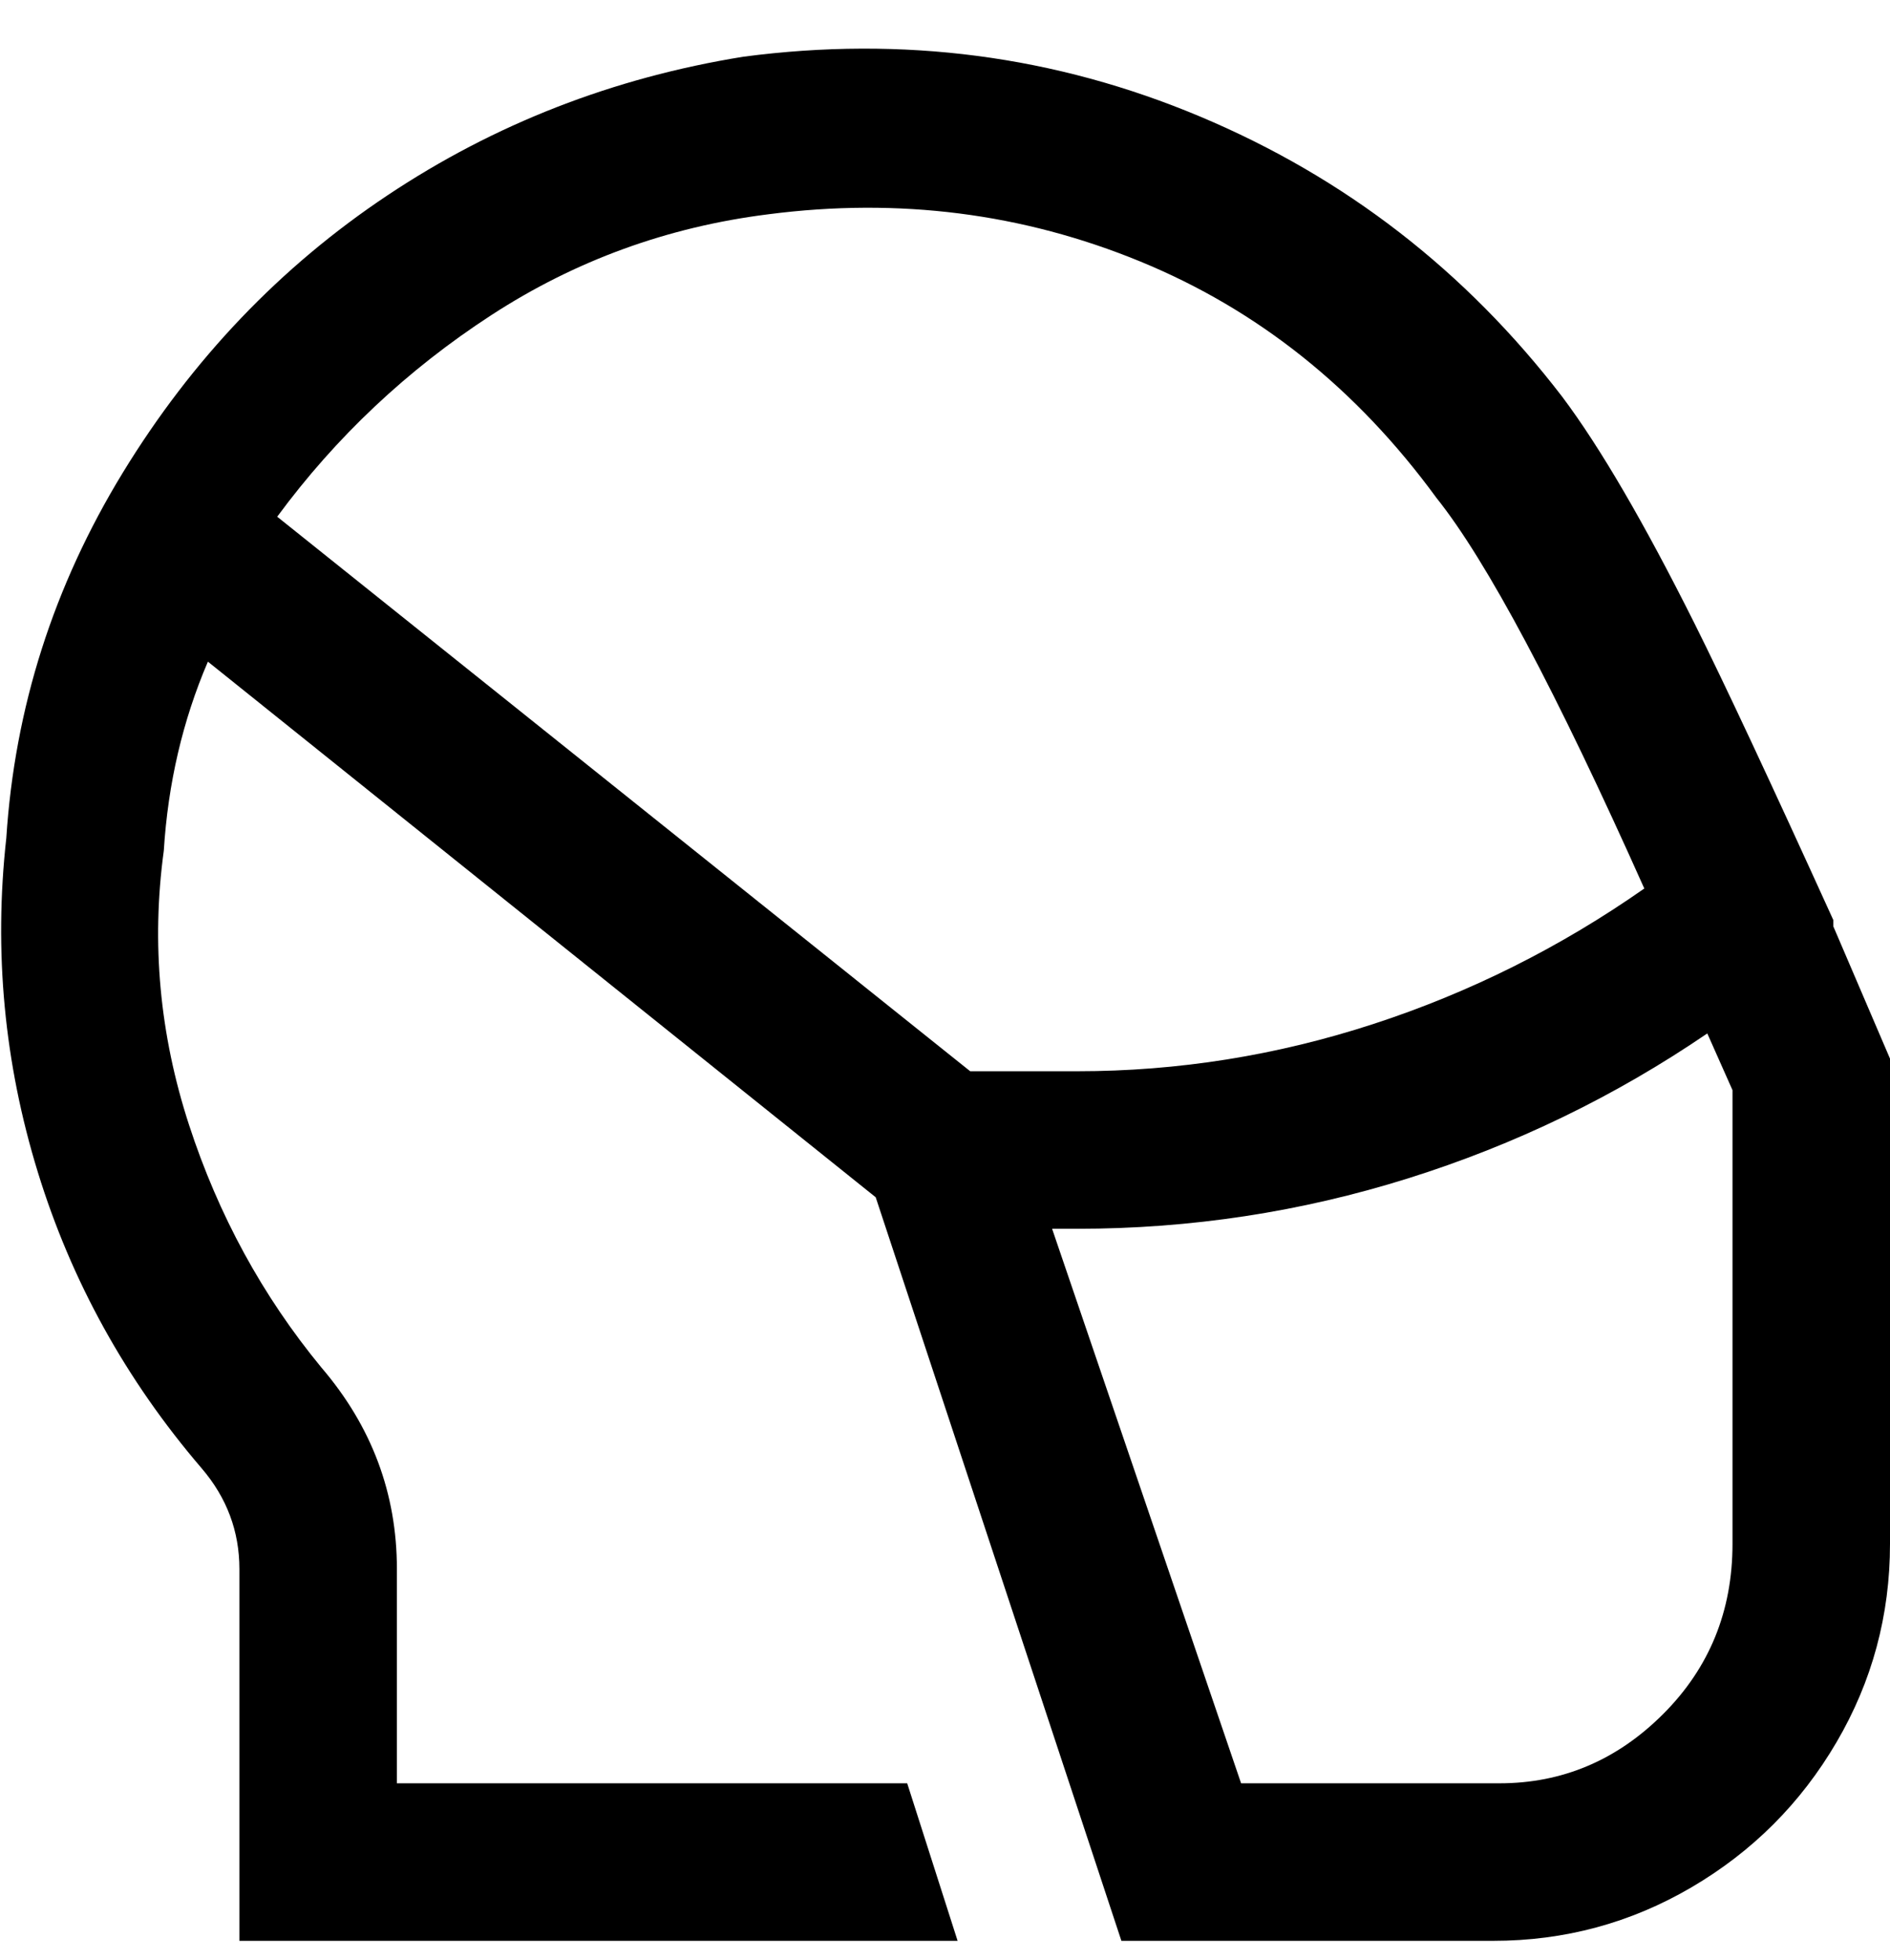 <svg viewBox="0 0 300 311" xmlns="http://www.w3.org/2000/svg"><path d="M291 147v-1q-15-33-22-47-12-24-21-36-23-30-57.5-44.5T118 9q-31 5-56.5 22t-42 44Q3 102 1 133q-3 27 5 53t26 47q6 7 6 16v59h114l-8-25H63v-34q0-18-12-32-14-17-21-38.5T26 135q1-16 7-30l106 85 39 118h59q17 0 31.5-8.5t23-23Q300 262 300 245v-77l-9-21zM122 34q31-4 59 7.5T228 79q12 15 33 62-20 14-43 21.5t-47 7.5h-17L44 82q14-19 34-32t44-16zm153 211q0 16-11 27t-26 11h-41l-30-88h4q27 0 52.5-8t47.5-23l4 9v72z"/></svg>
